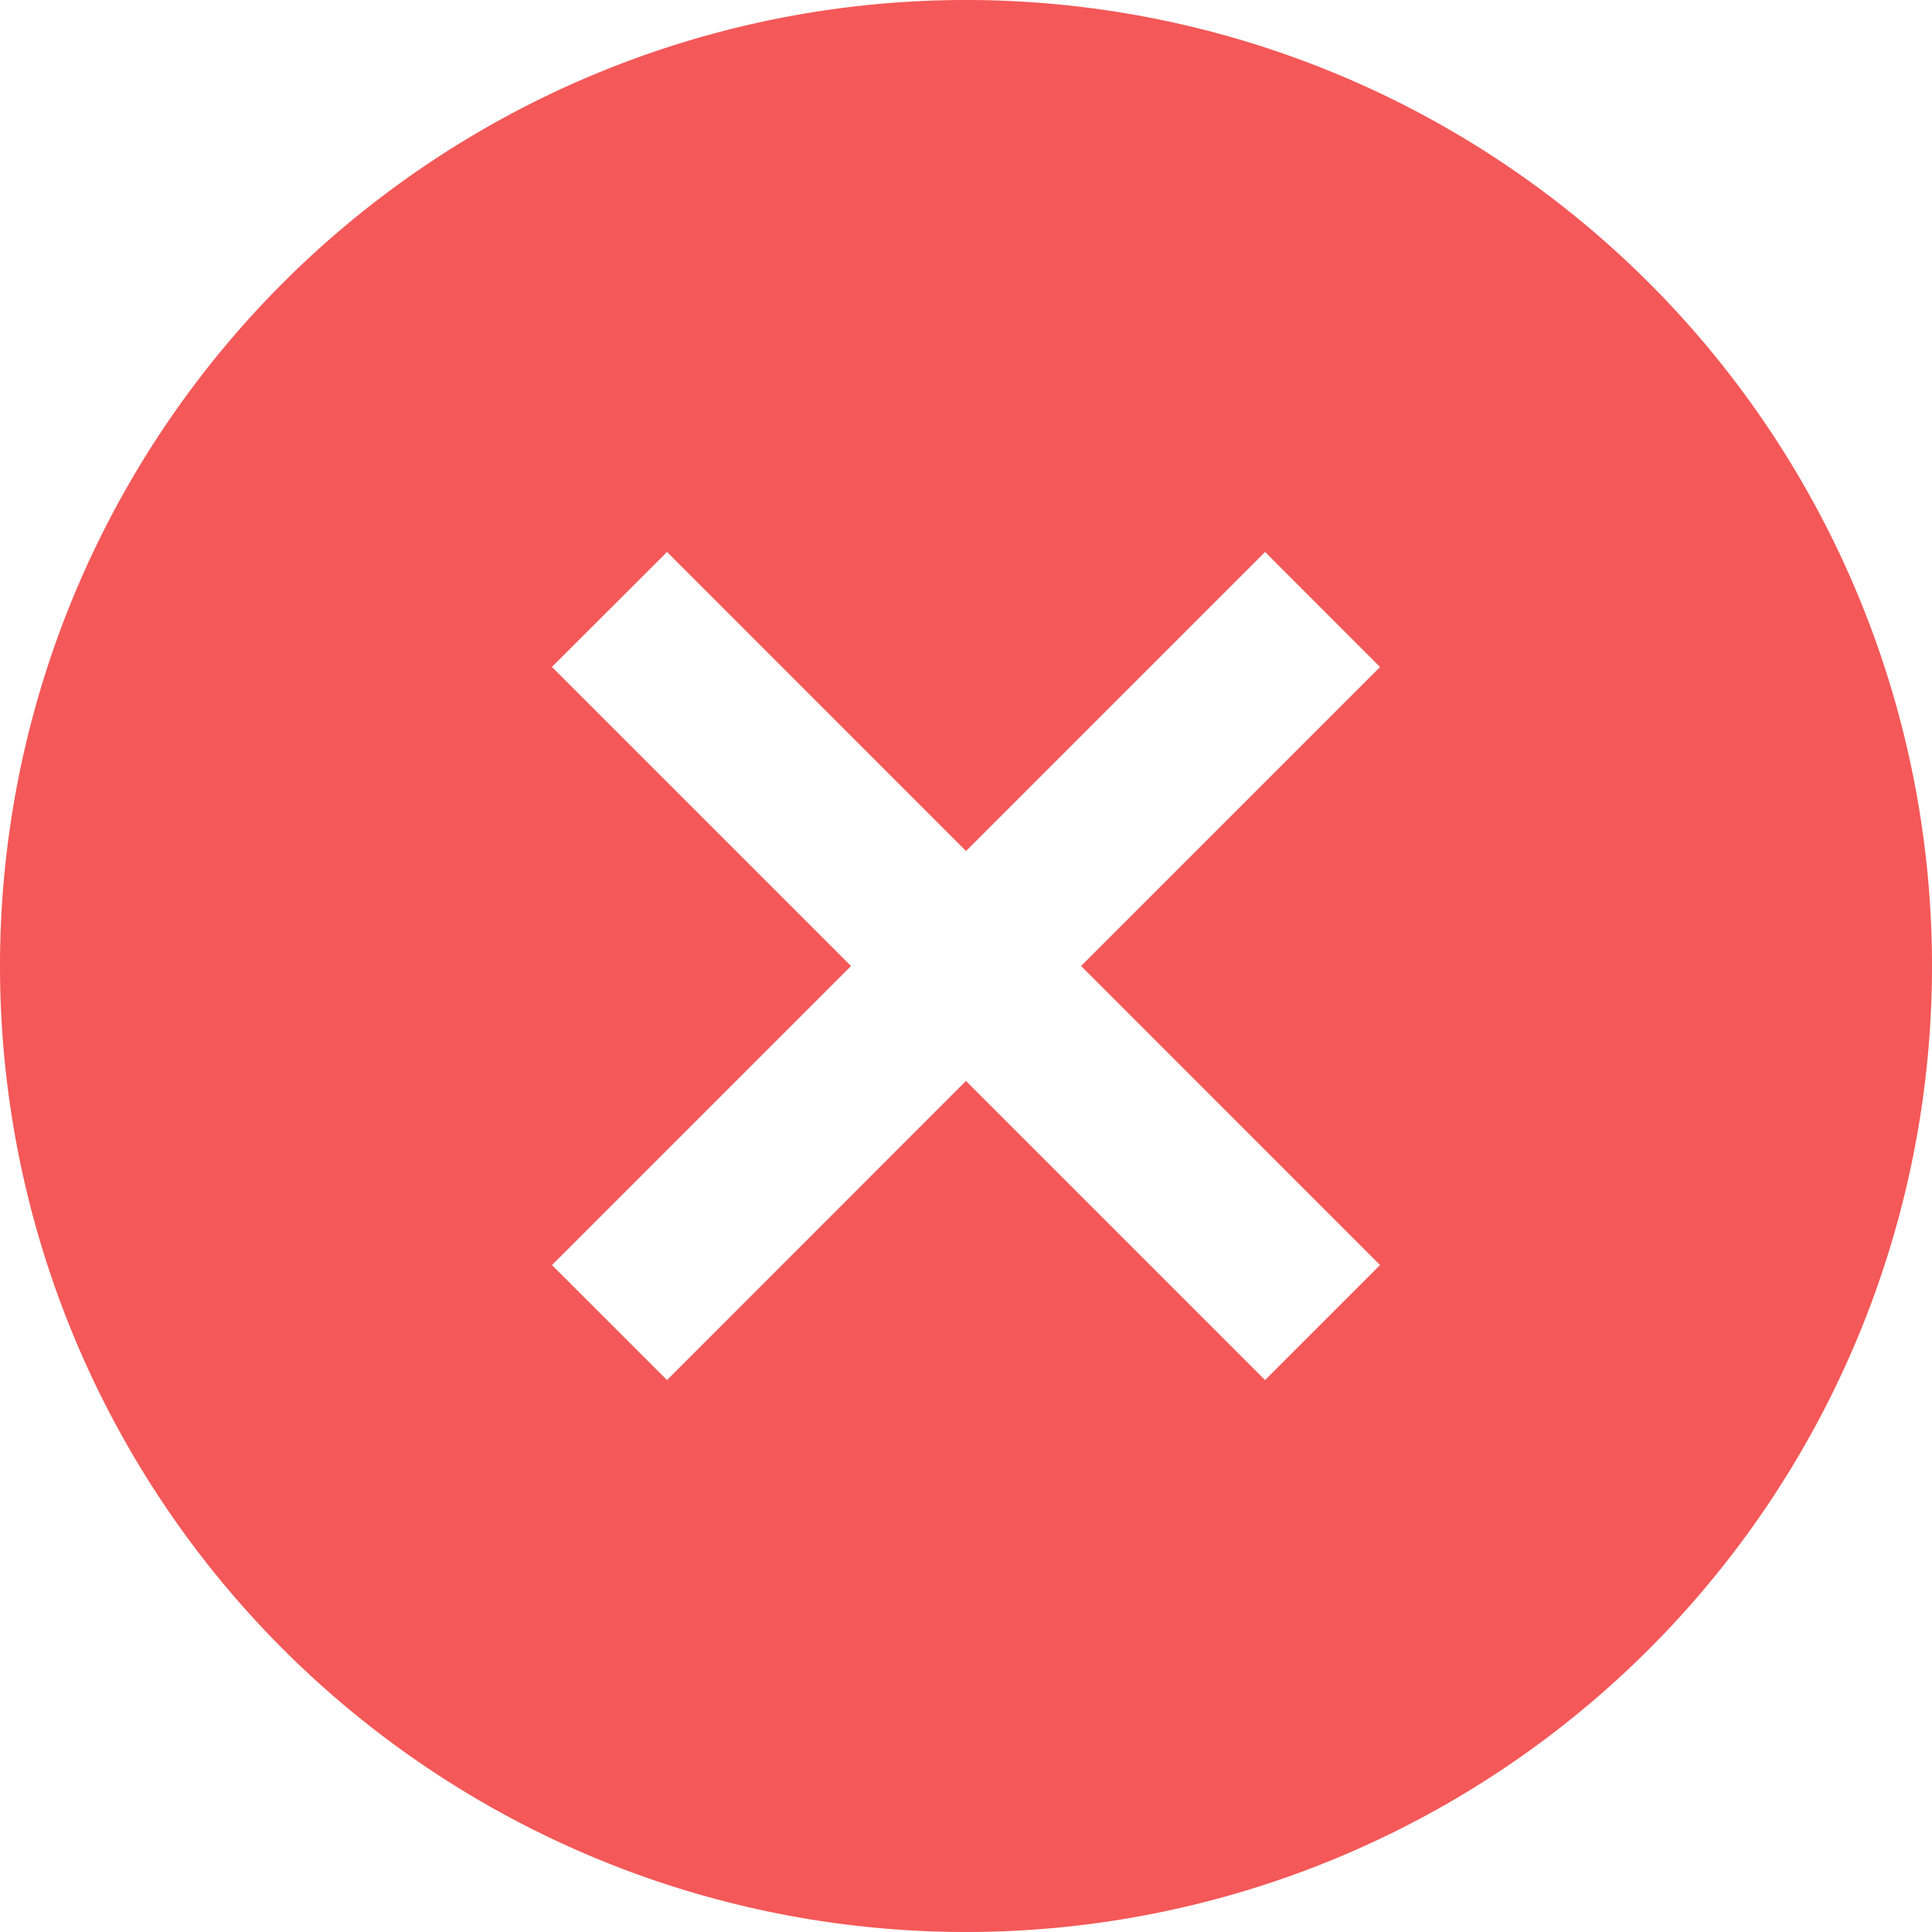 <?xml version="1.0" standalone="no"?><!DOCTYPE svg PUBLIC "-//W3C//DTD SVG 1.1//EN" "http://www.w3.org/Graphics/SVG/1.1/DTD/svg11.dtd"><svg t="1642406117435" class="icon" viewBox="0 0 1024 1024" version="1.1" xmlns="http://www.w3.org/2000/svg" p-id="4367" xmlns:xlink="http://www.w3.org/1999/xlink" width="200" height="200"><defs><style type="text/css"></style></defs><path d="M512 0a512 512 0 0 1 512 512 512 512 0 0 1-512 512 512 512 0 0 1-512-512 512 512 0 0 1 512-512z m158.528 292.544L512 451.072 353.536 292.544l-60.992 60.928L451.072 512l-158.528 158.528 60.992 60.928L512 572.928l158.528 158.528 60.928-60.928L572.992 512l158.464-158.464-60.928-60.992z" fill="#F45858" p-id="4368"></path></svg>